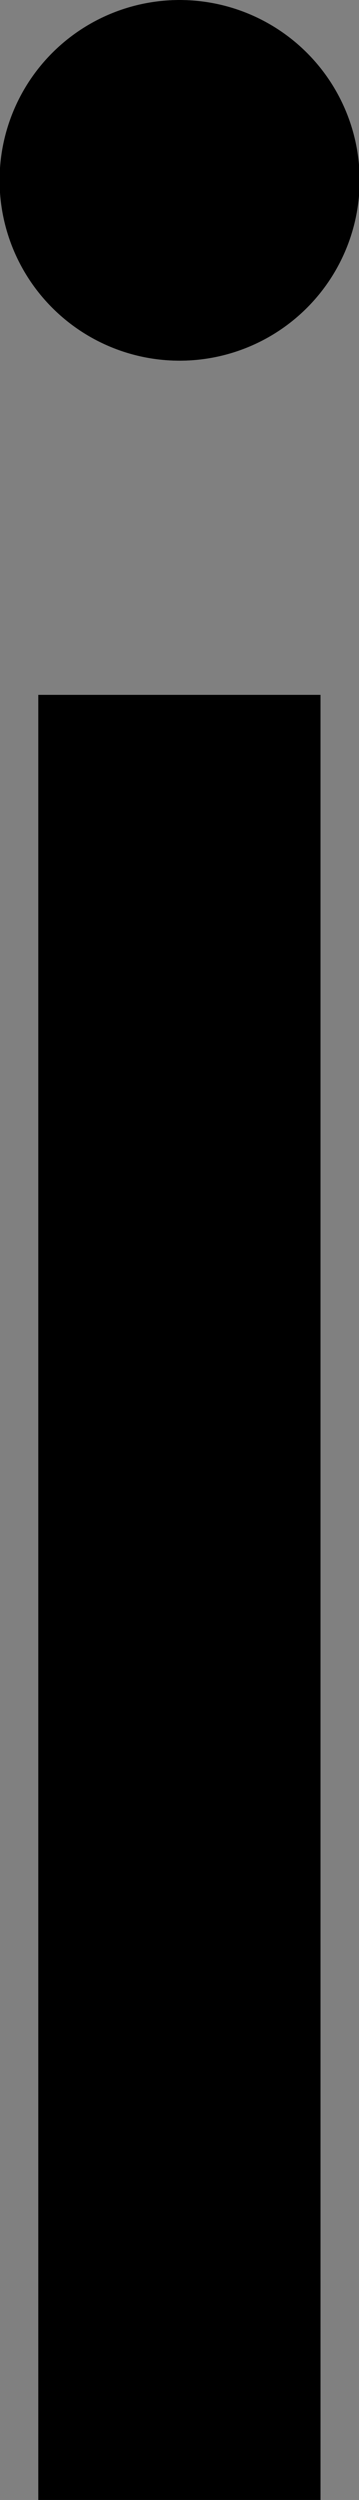 <svg xmlns="http://www.w3.org/2000/svg" viewBox="0 0 15.95 110.89"><rect x="0" y="0" width="15.95" height="110.89" fill="#808080" stroke="none"/><defs><style>.cls-1{fill:#fff;}</style></defs><title>Info_Black</title><g id="WHITE"><path class="cls-1" d="M98,42.45a8,8,0,1,1-8.06-7.9A8,8,0,0,1,98,42.45Z" transform="translate(-82.02 -34.55)"/><rect class="cls-1" x="1.7" y="30.82" width="12.54" height="80.07"/></g><g id="BLACK"><path d="M98,42.45a8,8,0,1,1-8.06-7.9A8,8,0,0,1,98,42.45Z" transform="translate(-82.02 -34.55)"/><rect x="1.7" y="30.82" width="12.54" height="80.07"/></g></svg>